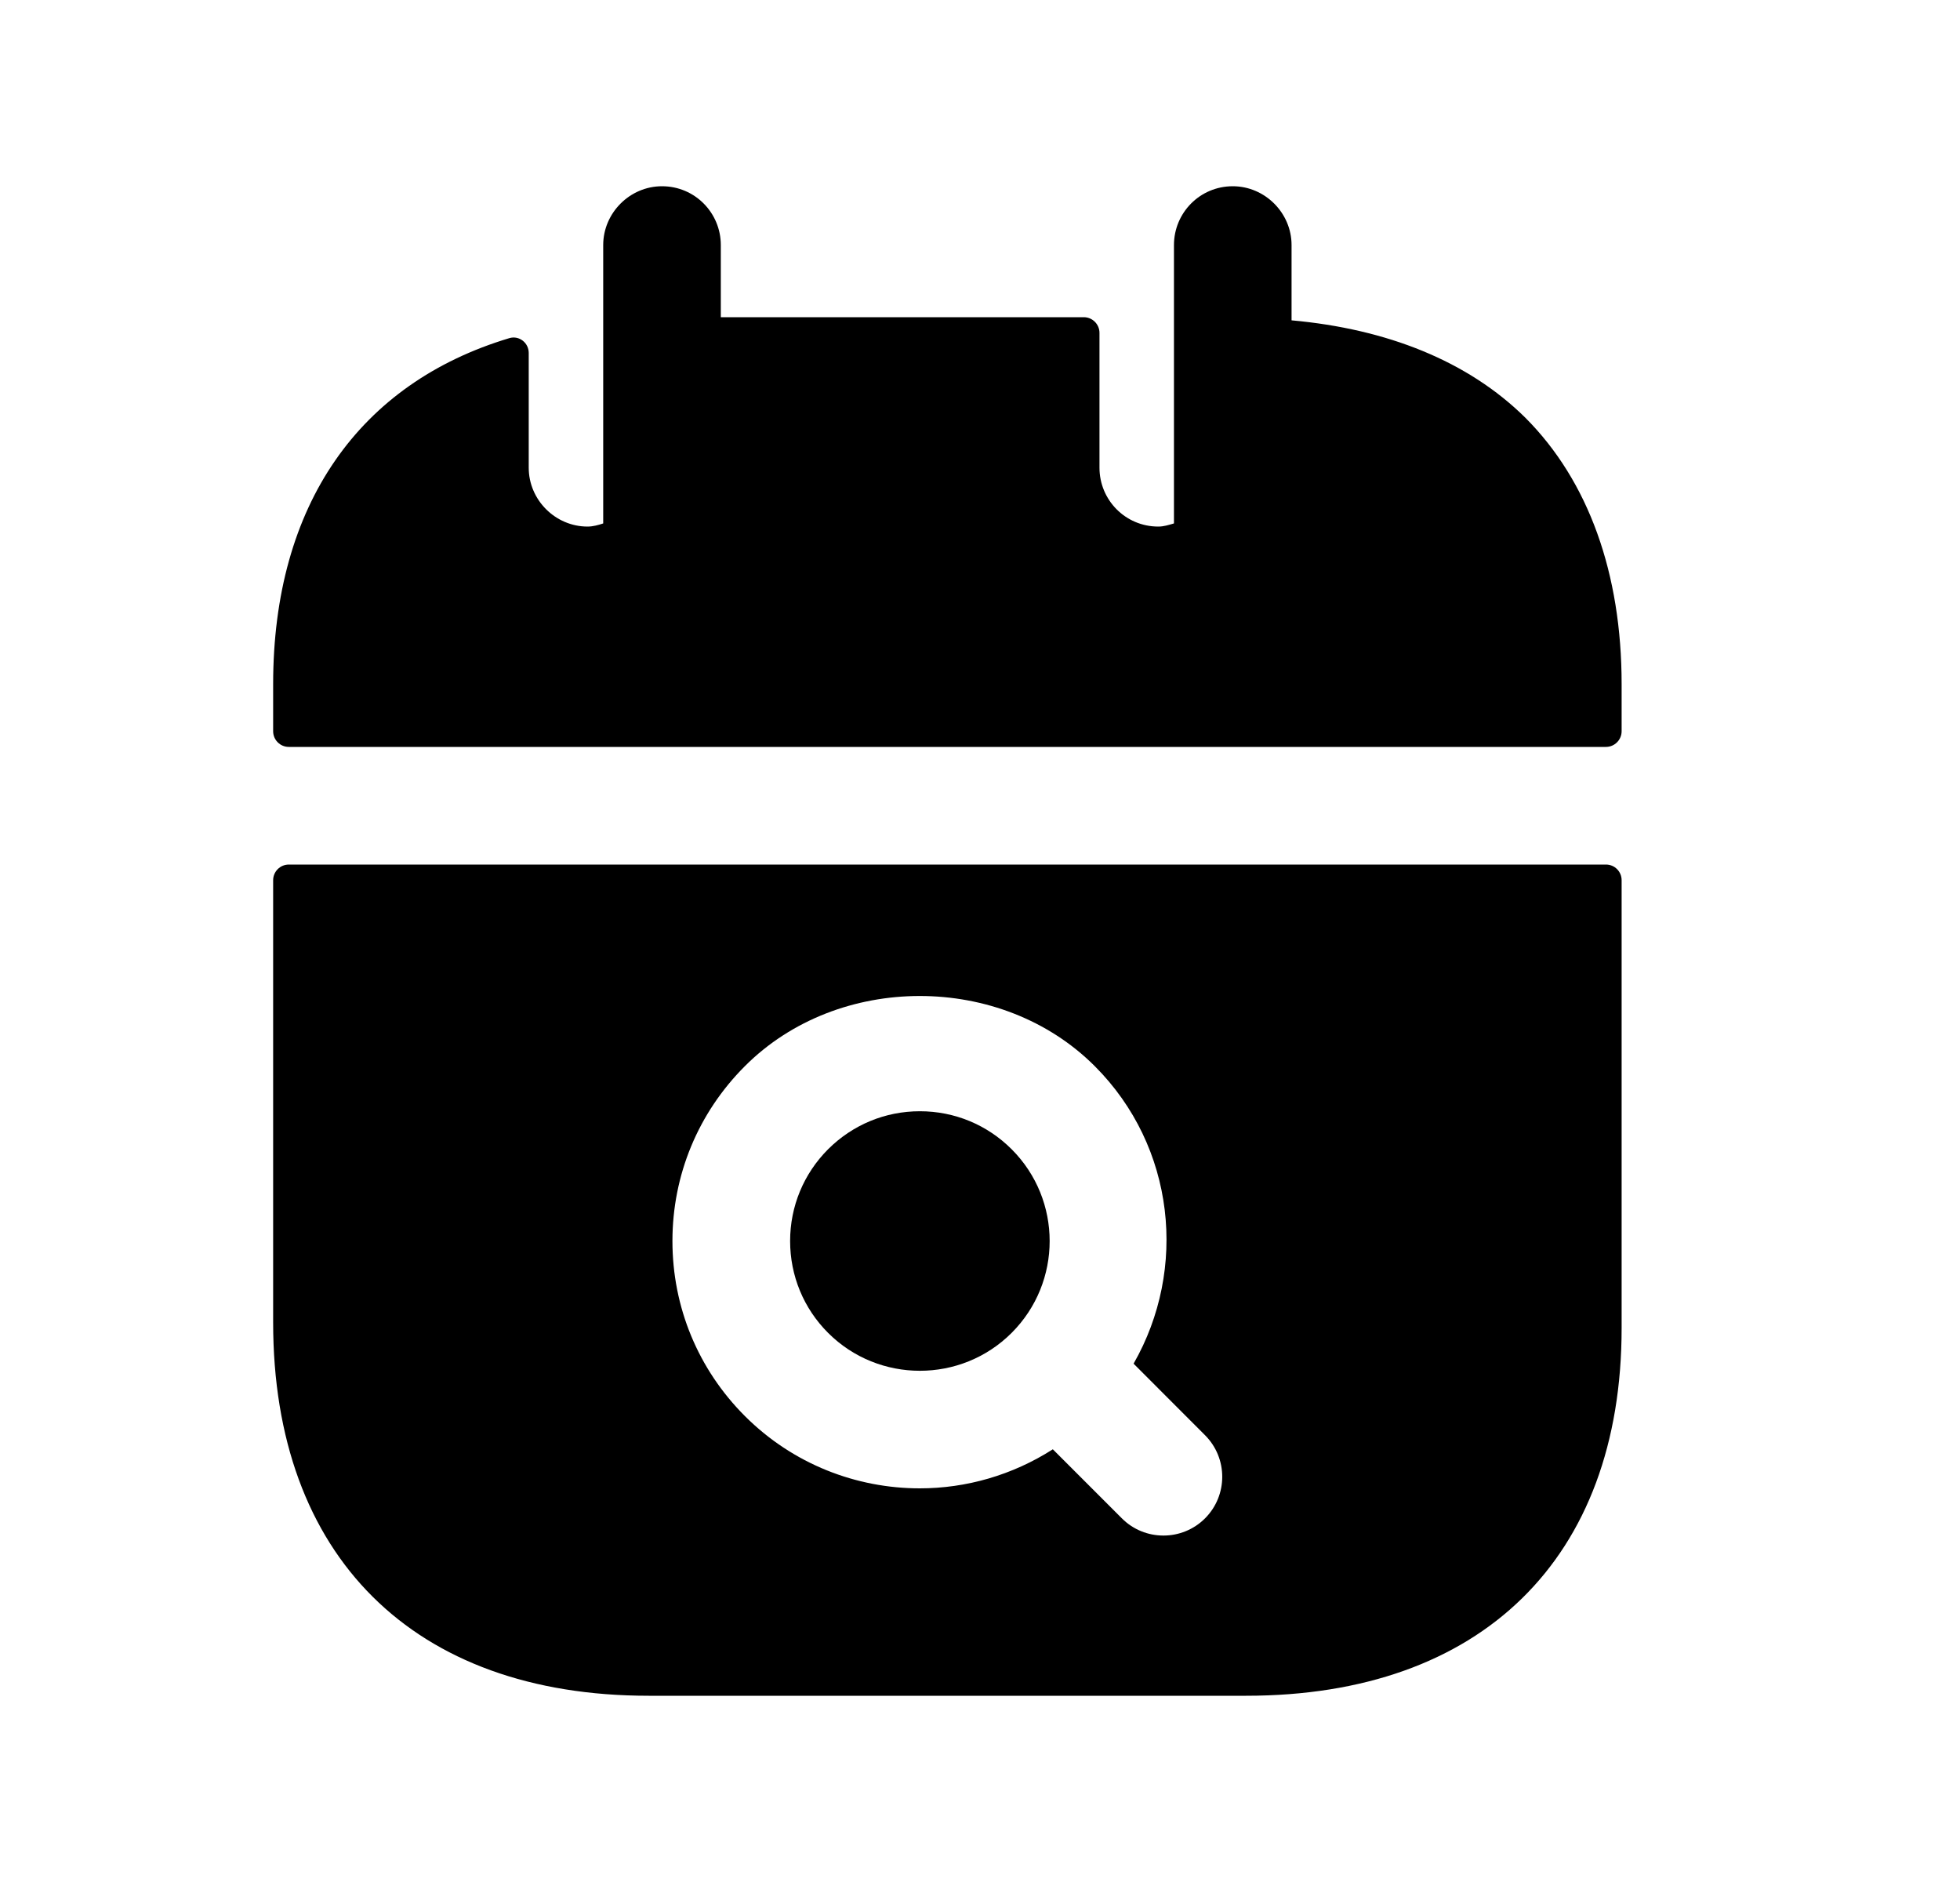 <svg width="25" height="24" viewBox="0 0 25 24" fill="none" xmlns="http://www.w3.org/2000/svg">
<path fill-rule="evenodd" clip-rule="evenodd" d="M9.501 13.596C10.692 12.403 12.772 12.403 13.964 13.596C14.992 14.624 15.149 16.185 14.459 17.39L15.37 18.302C15.663 18.595 15.663 19.07 15.37 19.363C15.224 19.509 15.032 19.582 14.84 19.582C14.647 19.582 14.456 19.509 14.31 19.363L13.429 18.482C12.913 18.812 12.324 18.98 11.732 18.98C10.925 18.98 10.116 18.673 9.501 18.058C8.905 17.462 8.577 16.67 8.577 15.826C8.577 14.984 8.905 14.192 9.501 13.596ZM3.484 16.865C3.484 19.845 5.274 21.625 8.274 21.625H15.894C18.894 21.625 20.684 19.875 20.684 16.935V11.225C20.684 11.114 20.595 11.025 20.484 11.025H3.684C3.574 11.025 3.484 11.114 3.484 11.225V16.865Z" fill="black"/>
<path fill-rule="evenodd" clip-rule="evenodd" d="M12.904 16.997C13.55 16.351 13.55 15.302 12.904 14.656C12.591 14.343 12.175 14.171 11.733 14.171C11.291 14.171 10.876 14.343 10.562 14.656C10.25 14.969 10.078 15.385 10.078 15.826C10.078 16.268 10.25 16.685 10.562 16.997C11.207 17.642 12.259 17.642 12.904 16.997Z" fill="black"/>
<path fill-rule="evenodd" clip-rule="evenodd" d="M19.454 5.325C18.724 4.605 17.694 4.195 16.474 4.085V3.125C16.474 2.715 16.134 2.375 15.724 2.375C15.304 2.375 14.974 2.715 14.974 3.125V6.675C14.904 6.695 14.844 6.715 14.774 6.715C14.354 6.715 14.024 6.375 14.024 5.965V4.245C14.024 4.135 13.934 4.045 13.824 4.045H9.194V3.125C9.194 2.715 8.864 2.375 8.444 2.375C8.034 2.375 7.694 2.715 7.694 3.125V6.675C7.634 6.695 7.564 6.715 7.494 6.715C7.084 6.715 6.744 6.375 6.744 5.965V4.501C6.744 4.371 6.621 4.275 6.497 4.312C4.588 4.885 3.484 6.432 3.484 8.725V9.325C3.484 9.435 3.573 9.525 3.684 9.525H20.484C20.594 9.525 20.684 9.435 20.684 9.325V8.725C20.684 7.315 20.264 6.135 19.454 5.325Z" fill="black"/>
</svg>